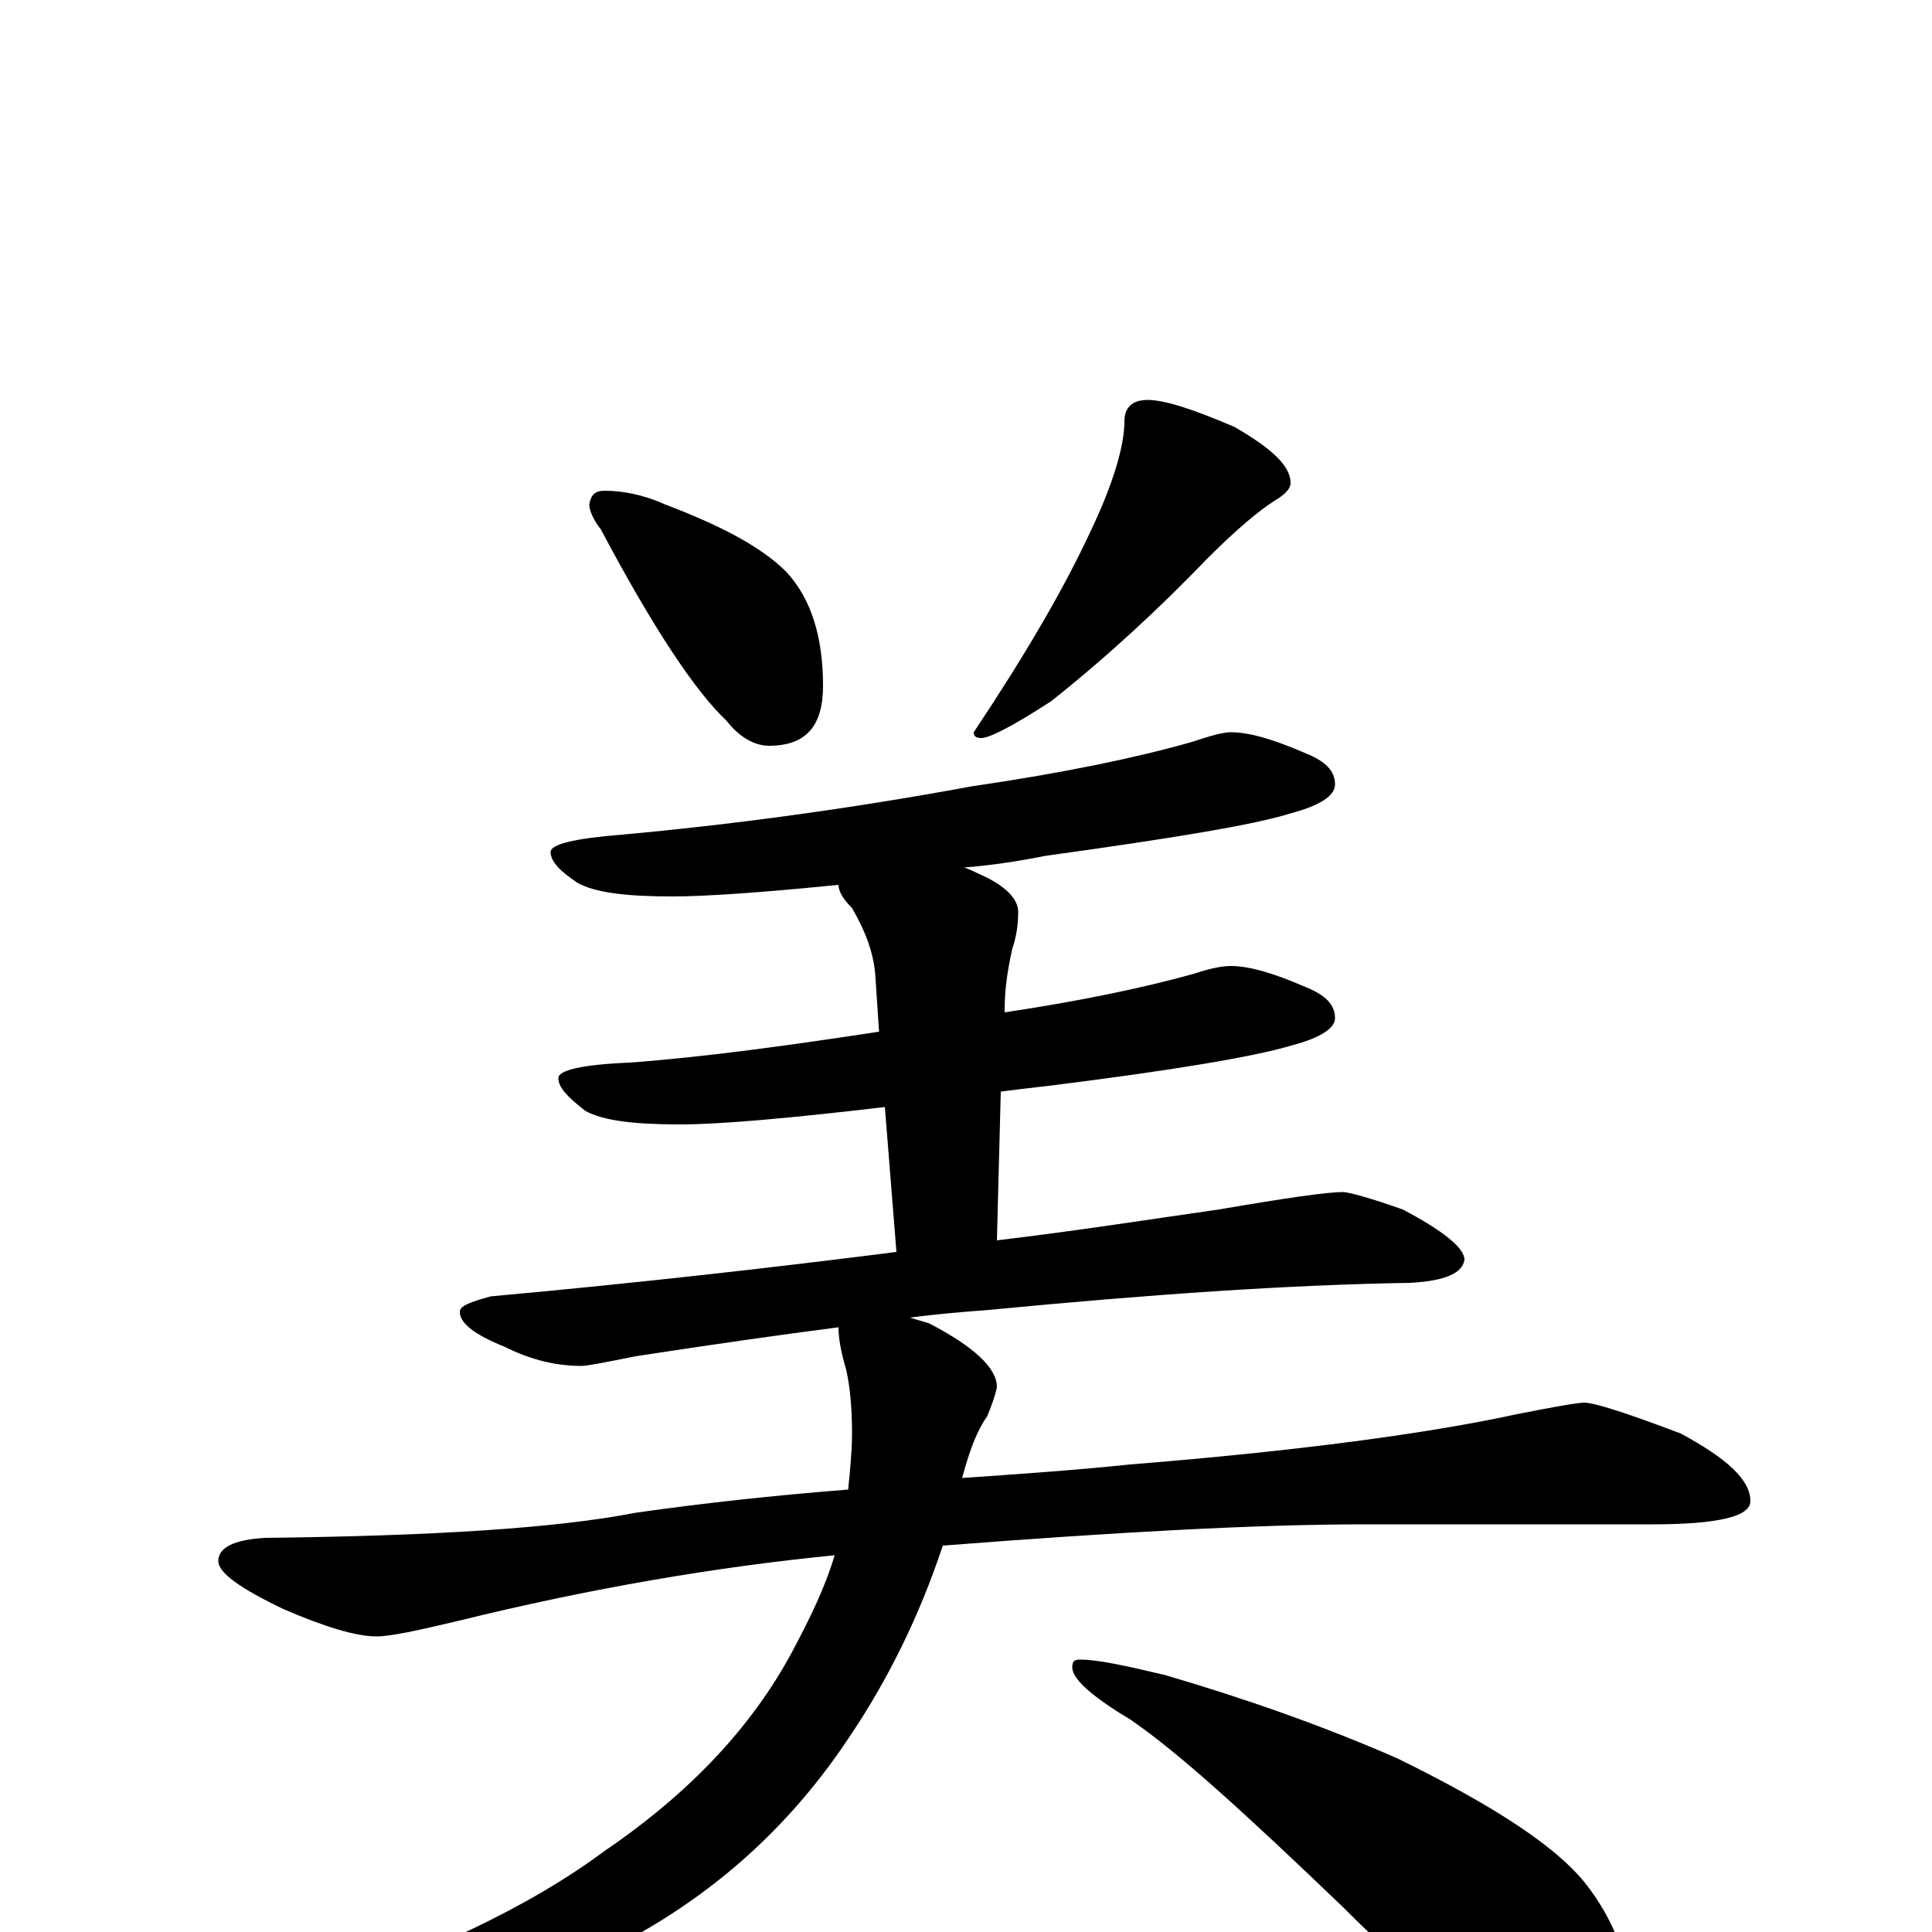 <?xml version="1.0" encoding="utf-8" ?>
<!DOCTYPE svg PUBLIC "-//W3C//DTD SVG 1.1//EN" "http://www.w3.org/Graphics/SVG/1.1/DTD/svg11.dtd">
<svg version="1.1" id="Layer_1" xmlns="http://www.w3.org/2000/svg" xmlns:xlink="http://www.w3.org/1999/xlink" x="0px" y="145px" width="1000px" height="1000px" viewBox="0 0 1000 1000" enable-background="new 0 0 1000 1000" xml:space="preserve">
<g id="Layer_1">
<path id="glyph" transform="matrix(1 0 0 -1 0 1000)" d="M313,746C322,746 333,744 344,739C373,728 394,717 407,704C420,690 426,670 426,645C426,624 417,614 398,614C391,614 383,618 376,627C360,642 338,675 311,726C307,731 305,736 305,739C306,744 308,746 313,746M594,793C603,793 618,788 639,779C658,768 668,759 668,750C668,747 665,744 660,741C652,736 640,726 625,711C600,685 573,660 544,637C524,624 512,618 508,618C505,618 504,619 504,621C530,660 550,694 564,724C576,749 582,769 582,782C582,789 586,793 594,793M637,621C647,621 660,617 676,610C686,606 691,601 691,594C691,588 683,583 668,579C649,573 606,566 541,557C526,554 512,552 499,551C502,550 504,549 506,548C520,542 527,535 527,528C527,521 526,515 524,509C521,496 520,486 520,477l0,-1C560,482 593,489 618,496C627,499 633,500 637,500C647,500 660,496 676,489C686,485 691,480 691,473C691,468 684,463 669,459C649,453 607,446 543,438C534,437 526,436 518,435l-2,-77C558,363 596,369 631,374C666,380 687,383 695,383C698,383 709,380 726,374C747,363 758,354 758,348C757,341 748,337 730,336C667,335 595,330 512,322C499,321 486,320 471,318C474,317 478,316 481,315C504,303 516,292 516,282C515,277 513,272 511,267C506,260 502,250 498,235C527,237 556,239 585,242C672,249 739,258 785,268C805,272 817,274 820,274C825,274 841,269 870,258C894,245 906,234 906,223C906,215 889,211 855,211l-149,0C651,211 578,207 488,200C476,164 460,131 439,100C405,49 360,11 303,-15C246,-38 192,-50 141,-50C133,-50 129,-49 129,-46C129,-43 137,-40 152,-35C221,-12 274,13 313,42C357,72 389,106 410,145C419,162 427,178 432,195C371,189 306,178 237,161C216,156 202,153 195,153C184,153 168,158 147,167C124,178 113,186 113,192C113,199 121,203 137,204C224,205 288,209 329,217C364,222 401,226 439,229C440,239 441,249 441,258C441,271 440,282 438,291C435,301 434,308 434,313C403,309 368,304 329,298C314,295 304,293 301,293C288,293 275,296 261,303C246,309 238,315 238,321C238,324 243,326 254,329C331,336 401,344 464,352l-6,75C407,421 372,418 352,418C328,418 312,420 303,425C294,432 289,437 289,442C289,446 301,449 326,450C366,453 409,459 455,466l-2,30C452,507 448,518 441,530C436,535 434,539 434,542C394,538 365,536 348,536C324,536 308,538 299,543C290,549 285,554 285,559C285,563 297,566 322,568C377,573 438,581 503,593C551,600 589,608 617,616C626,619 633,621 637,621M559,141C568,141 582,138 603,133C644,121 684,107 723,90C774,65 808,43 823,22C837,3 844,-18 844,-39C844,-46 842,-54 837,-63C833,-70 827,-74 820,-74C814,-74 803,-70 787,-62C764,-50 733,-25 695,13C646,60 610,93 585,110C565,122 555,131 555,137C555,140 556,141 559,141z"/>
</g>
</svg>
